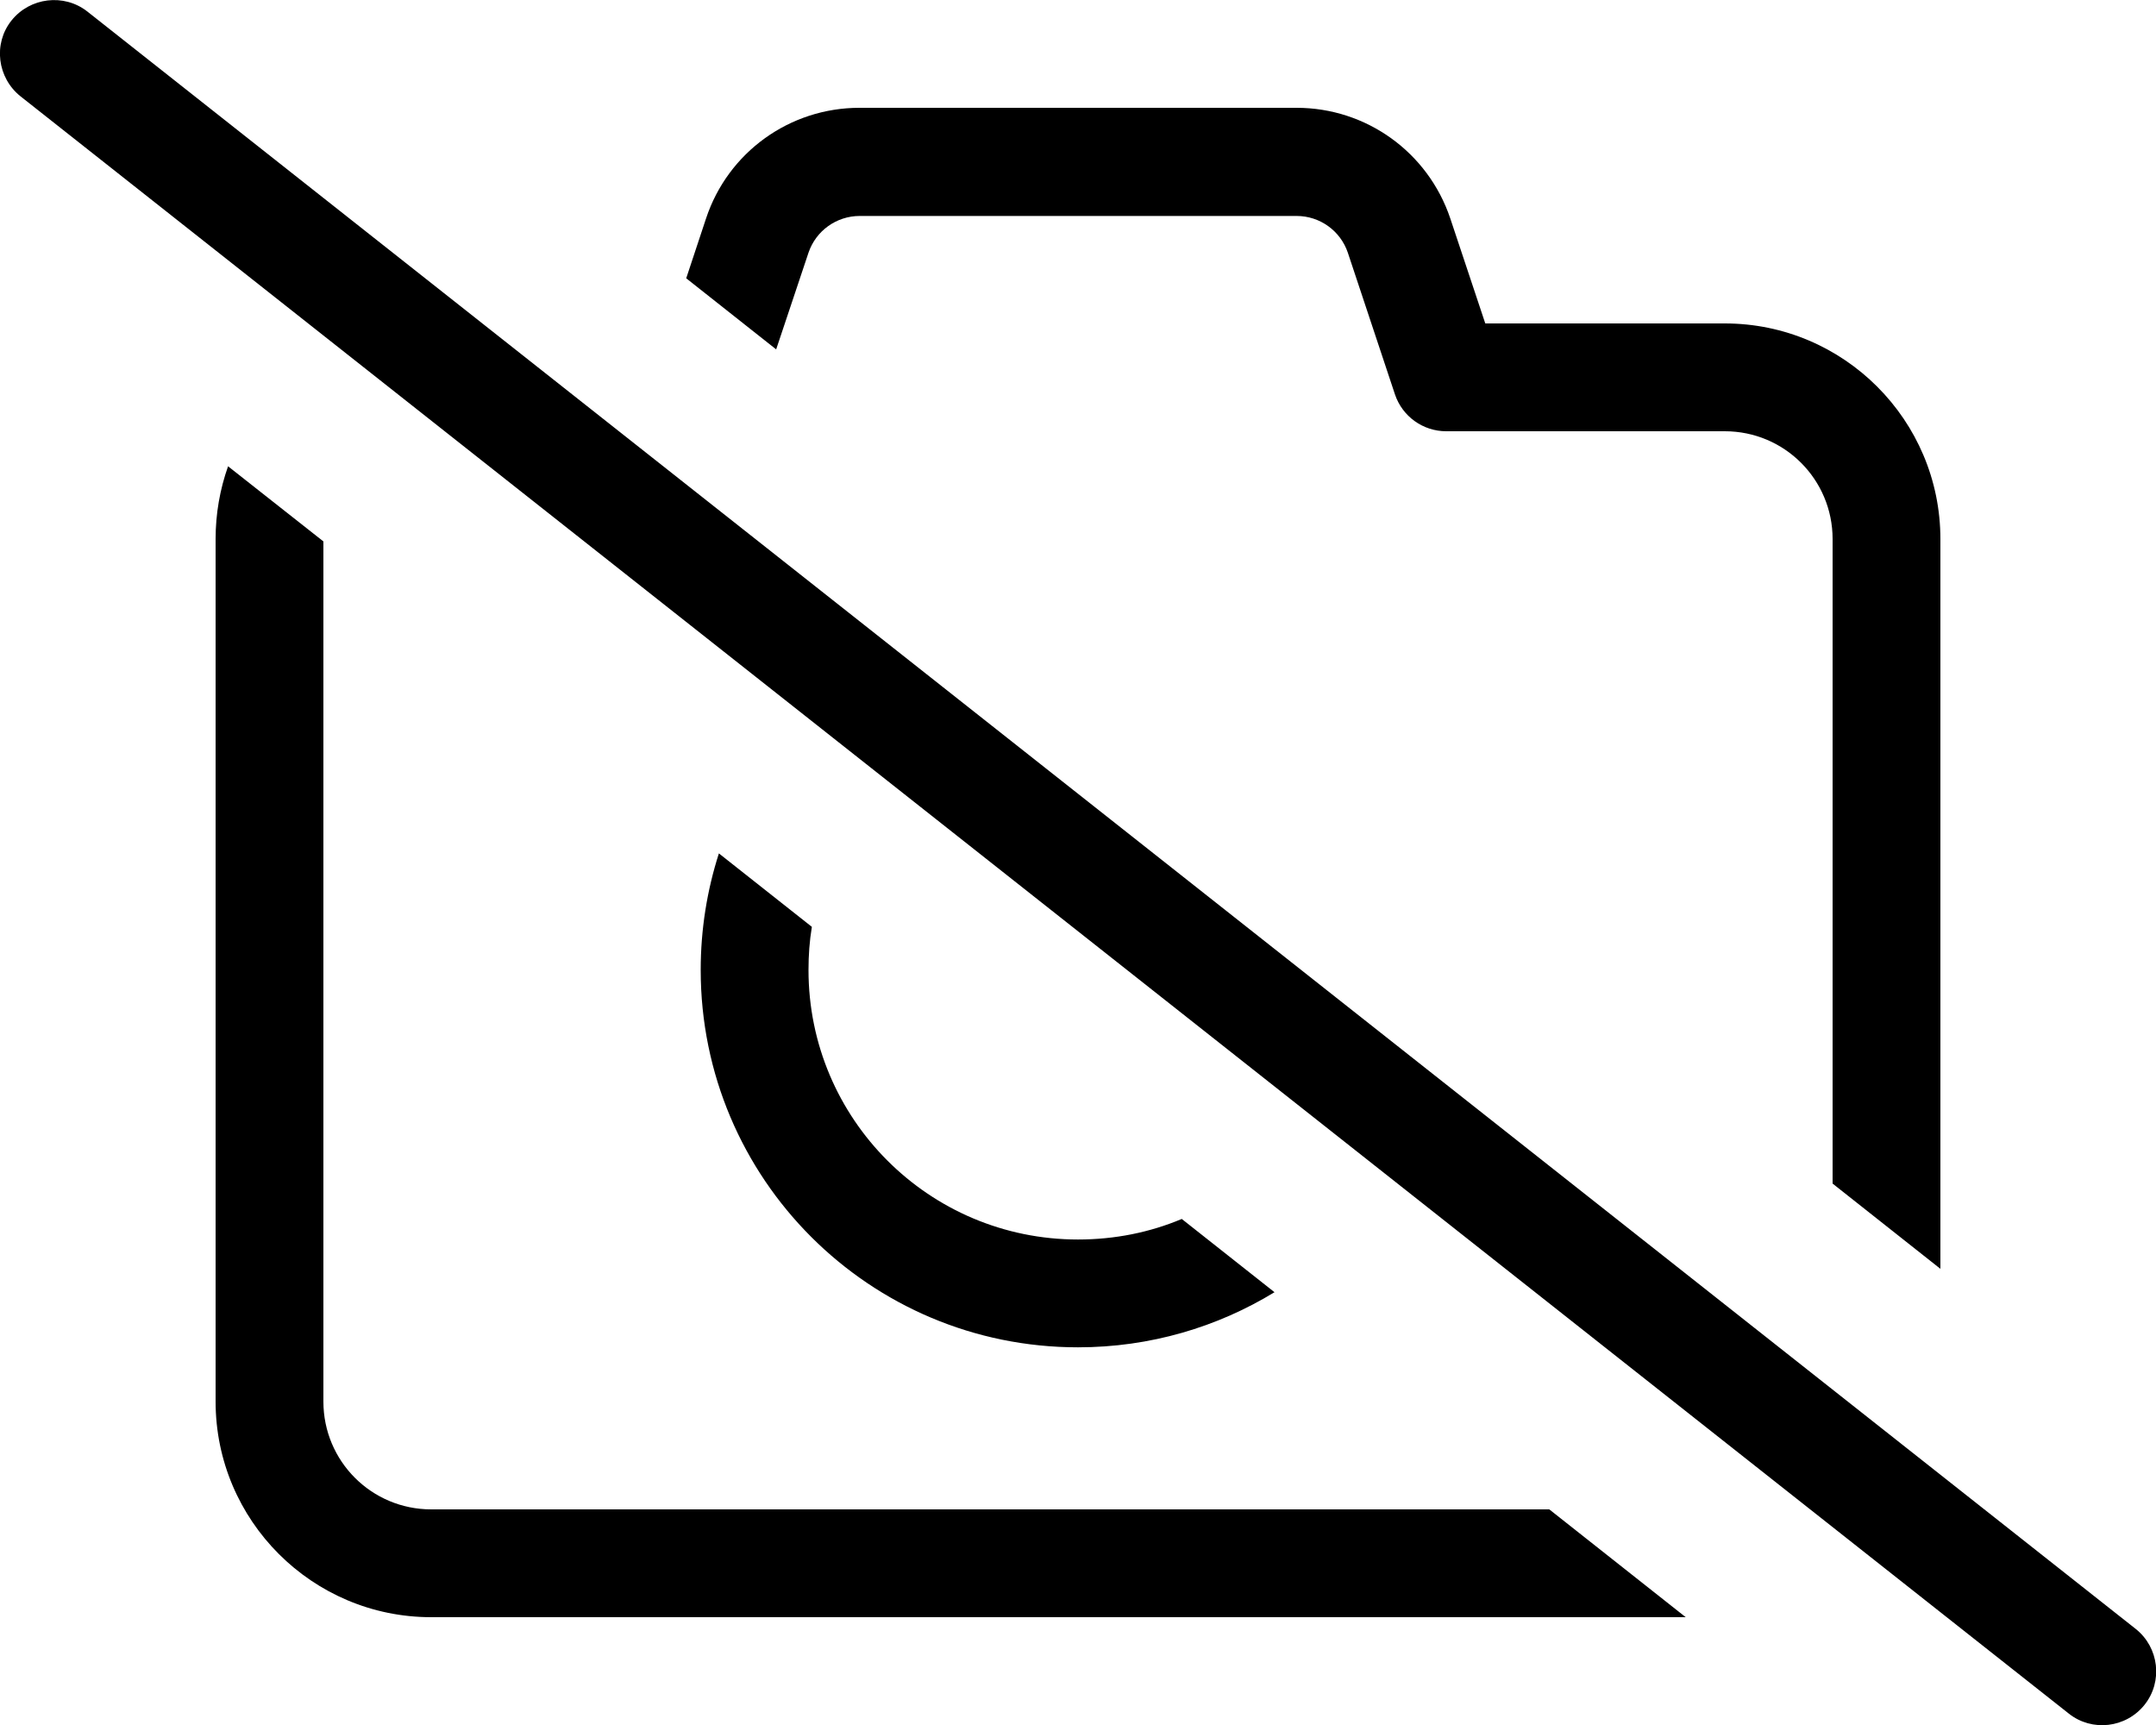 <svg fill="currentColor" xmlns="http://www.w3.org/2000/svg" viewBox="0 0 640 512"><!--! Font Awesome Pro 6.4.2 by @fontawesome - https://fontawesome.com License - https://fontawesome.com/license (Commercial License) Copyright 2023 Fonticons, Inc. --><path d="M25.9 3.4C19-2 8.9-.8 3.4 6.1S-.8 23.1 6.1 28.6l608 480c6.9 5.5 17 4.3 22.5-2.6s4.3-17-2.6-22.5L25.9 3.4zM576 376.6V160c0-35.3-28.7-64-64-64H440.9L430.5 64.8C423.9 45.2 405.6 32 384.9 32H255.1c-20.7 0-39 13.2-45.5 32.8l-5.9 17.8 26.7 21.1 9.6-28.7c2.2-6.5 8.3-10.9 15.2-10.9H384.9c6.9 0 13 4.4 15.2 10.9l14 42.1c2.2 6.5 8.3 10.9 15.2 10.9H512c17.7 0 32 14.3 32 32V351.3l32 25.3zM96 160.7L67.7 138.4c-2.4 6.8-3.7 14-3.7 21.6V416c0 35.3 28.7 64 64 64H500.4l-40.5-32H128c-17.7 0-32-14.3-32-32V160.7zM378.4 383.6l-27.6-21.8c-9.5 4-19.9 6.1-30.8 6.1c-44.2 0-80-35.8-80-80c0-4.4 .3-8.6 1-12.8l-27.6-21.8c-3.5 10.9-5.4 22.5-5.4 34.6c0 61.9 50.1 112 112 112c21.4 0 41.4-6 58.4-16.4z"/></svg>